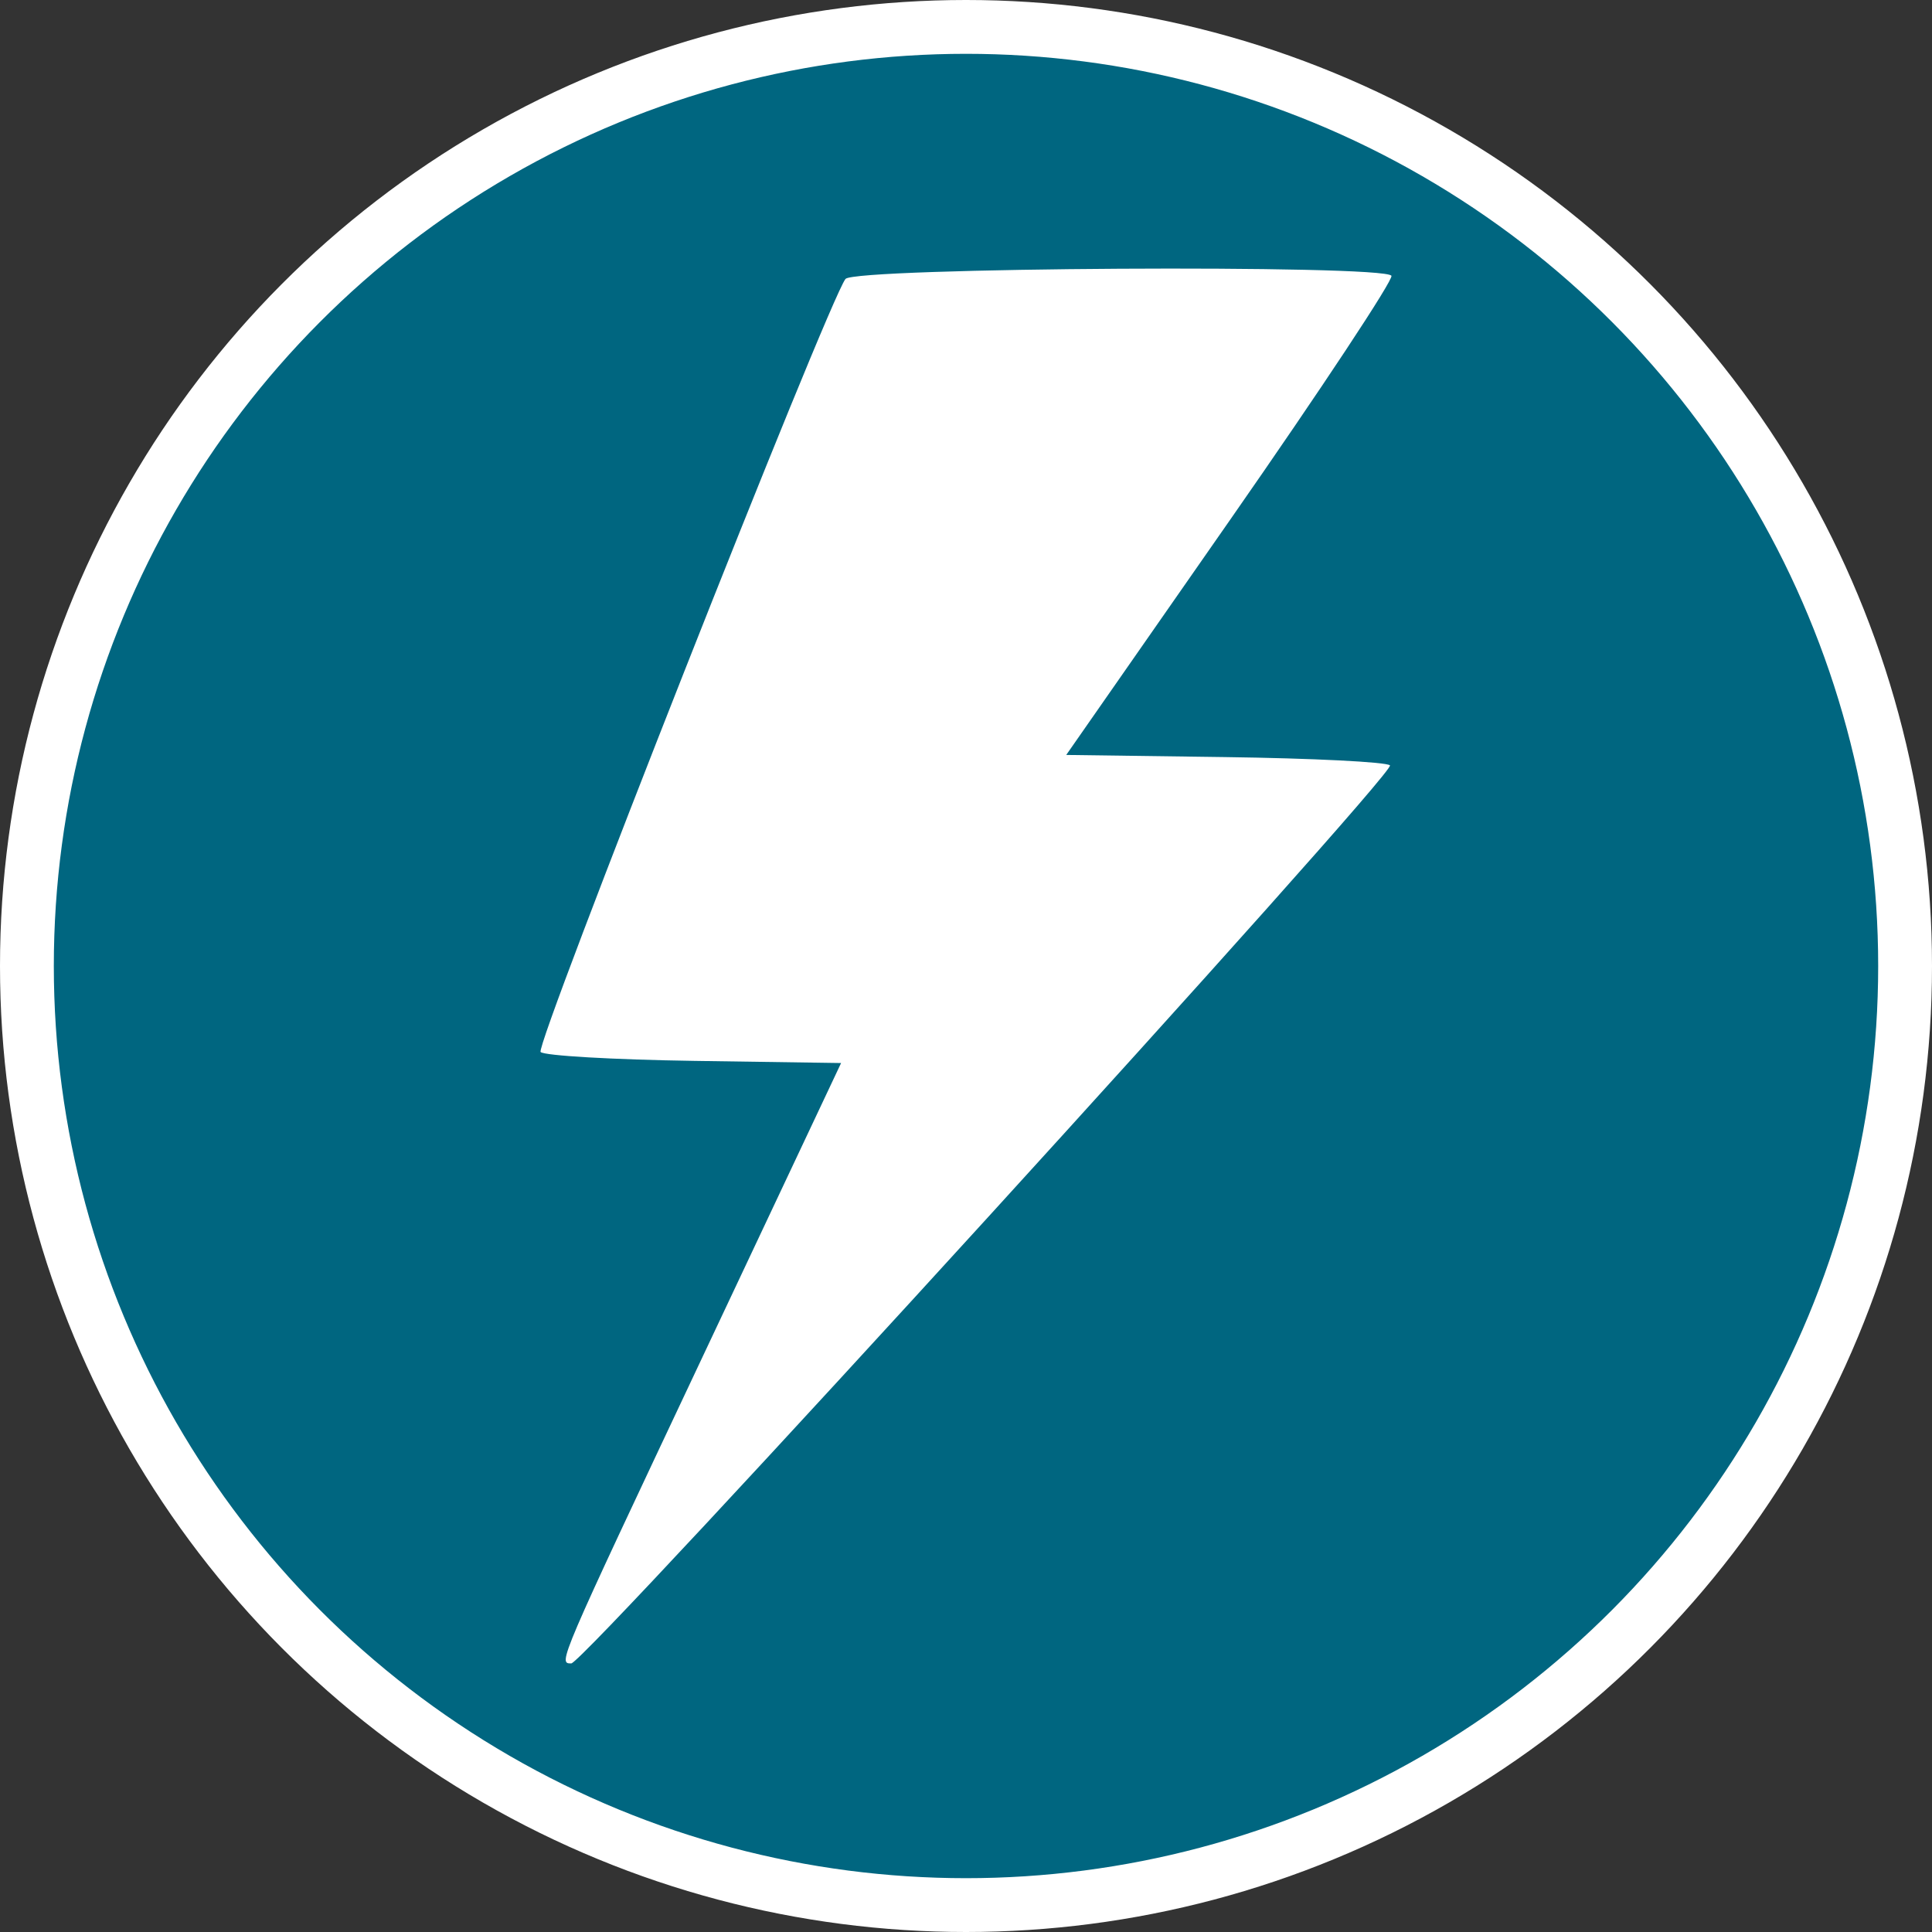 <?xml version="1.0" encoding="UTF-8" standalone="no"?>
<svg
   id="svg"
   width="897.474"
   height="897.474"
   viewBox="0 0 897.474 897.474"
   version="1.1"
   sodipodi:docname="elforsyning.svg"
   inkscape:version="1.1 (c68e22c387, 2021-05-23)"
   xmlns:inkscape="http://www.inkscape.org/namespaces/inkscape"
   xmlns:sodipodi="http://sodipodi.sourceforge.net/DTD/sodipodi-0.dtd"
   xmlns="http://www.w3.org/2000/svg"
   xmlns:svg="http://www.w3.org/2000/svg">
  <rect x="0" y="0" width="897.474" height="897.474" fill="#333333" stroke="none"/>
  <defs
     id="defs7" />
  <sodipodi:namedview
     id="namedview5"
     pagecolor="#ffffff"
     bordercolor="#666666"
     borderopacity="1.0"
     inkscape:pageshadow="2"
     inkscape:pageopacity="0.0"
     inkscape:pagecheckerboard="0"
     showgrid="false"
     fit-margin-top="0"
     fit-margin-left="0"
     fit-margin-right="0"
     fit-margin-bottom="0"
     inkscape:zoom="0.30009657"
     inkscape:cx="603.13918"
     inkscape:cy="734.76348"
     inkscape:window-width="1920"
     inkscape:window-height="1017"
     inkscape:window-x="1912"
     inkscape:window-y="-8"
     inkscape:window-maximized="1"
     inkscape:current-layer="svg" />
  <circle
     style="fill:#006680;fill-opacity:1;stroke:#ffffff;stroke-width:25;stroke-miterlimit:4;stroke-dasharray:none;stroke-opacity:1"
     id="path846"
     cx="448.737"
     cy="448.737"
     r="436.237" />
  <g
     id="svgg"
     transform="translate(244.194,125.528)"
     style="fill:#ffffff">
    <path
       id="path0"
       d="M 148.547,4.065 C 140.355,14.814 4.102,360.326 6.937,363.161 c 1.717,1.717 33.825,3.572 71.351,4.123 l 68.23,1.001 -64.015,135.78 c -67.765,143.735 -67.502,143.119 -61.328,143.119 6.162,0 383.54,-413.952 380.316,-417.175 -1.568,-1.568 -36.046,-3.299 -76.618,-3.847 l -73.767,-0.996 76.489,-109.745 c 42.068,-60.359 75.626,-111.139 74.573,-112.844 -3.293,-5.327 -249.528,-3.882 -253.621,1.488"
       stroke="none"
       fill="#000000"
       fill-rule="evenodd"
       style="fill:#ffffff" />
  </g>
</svg>
